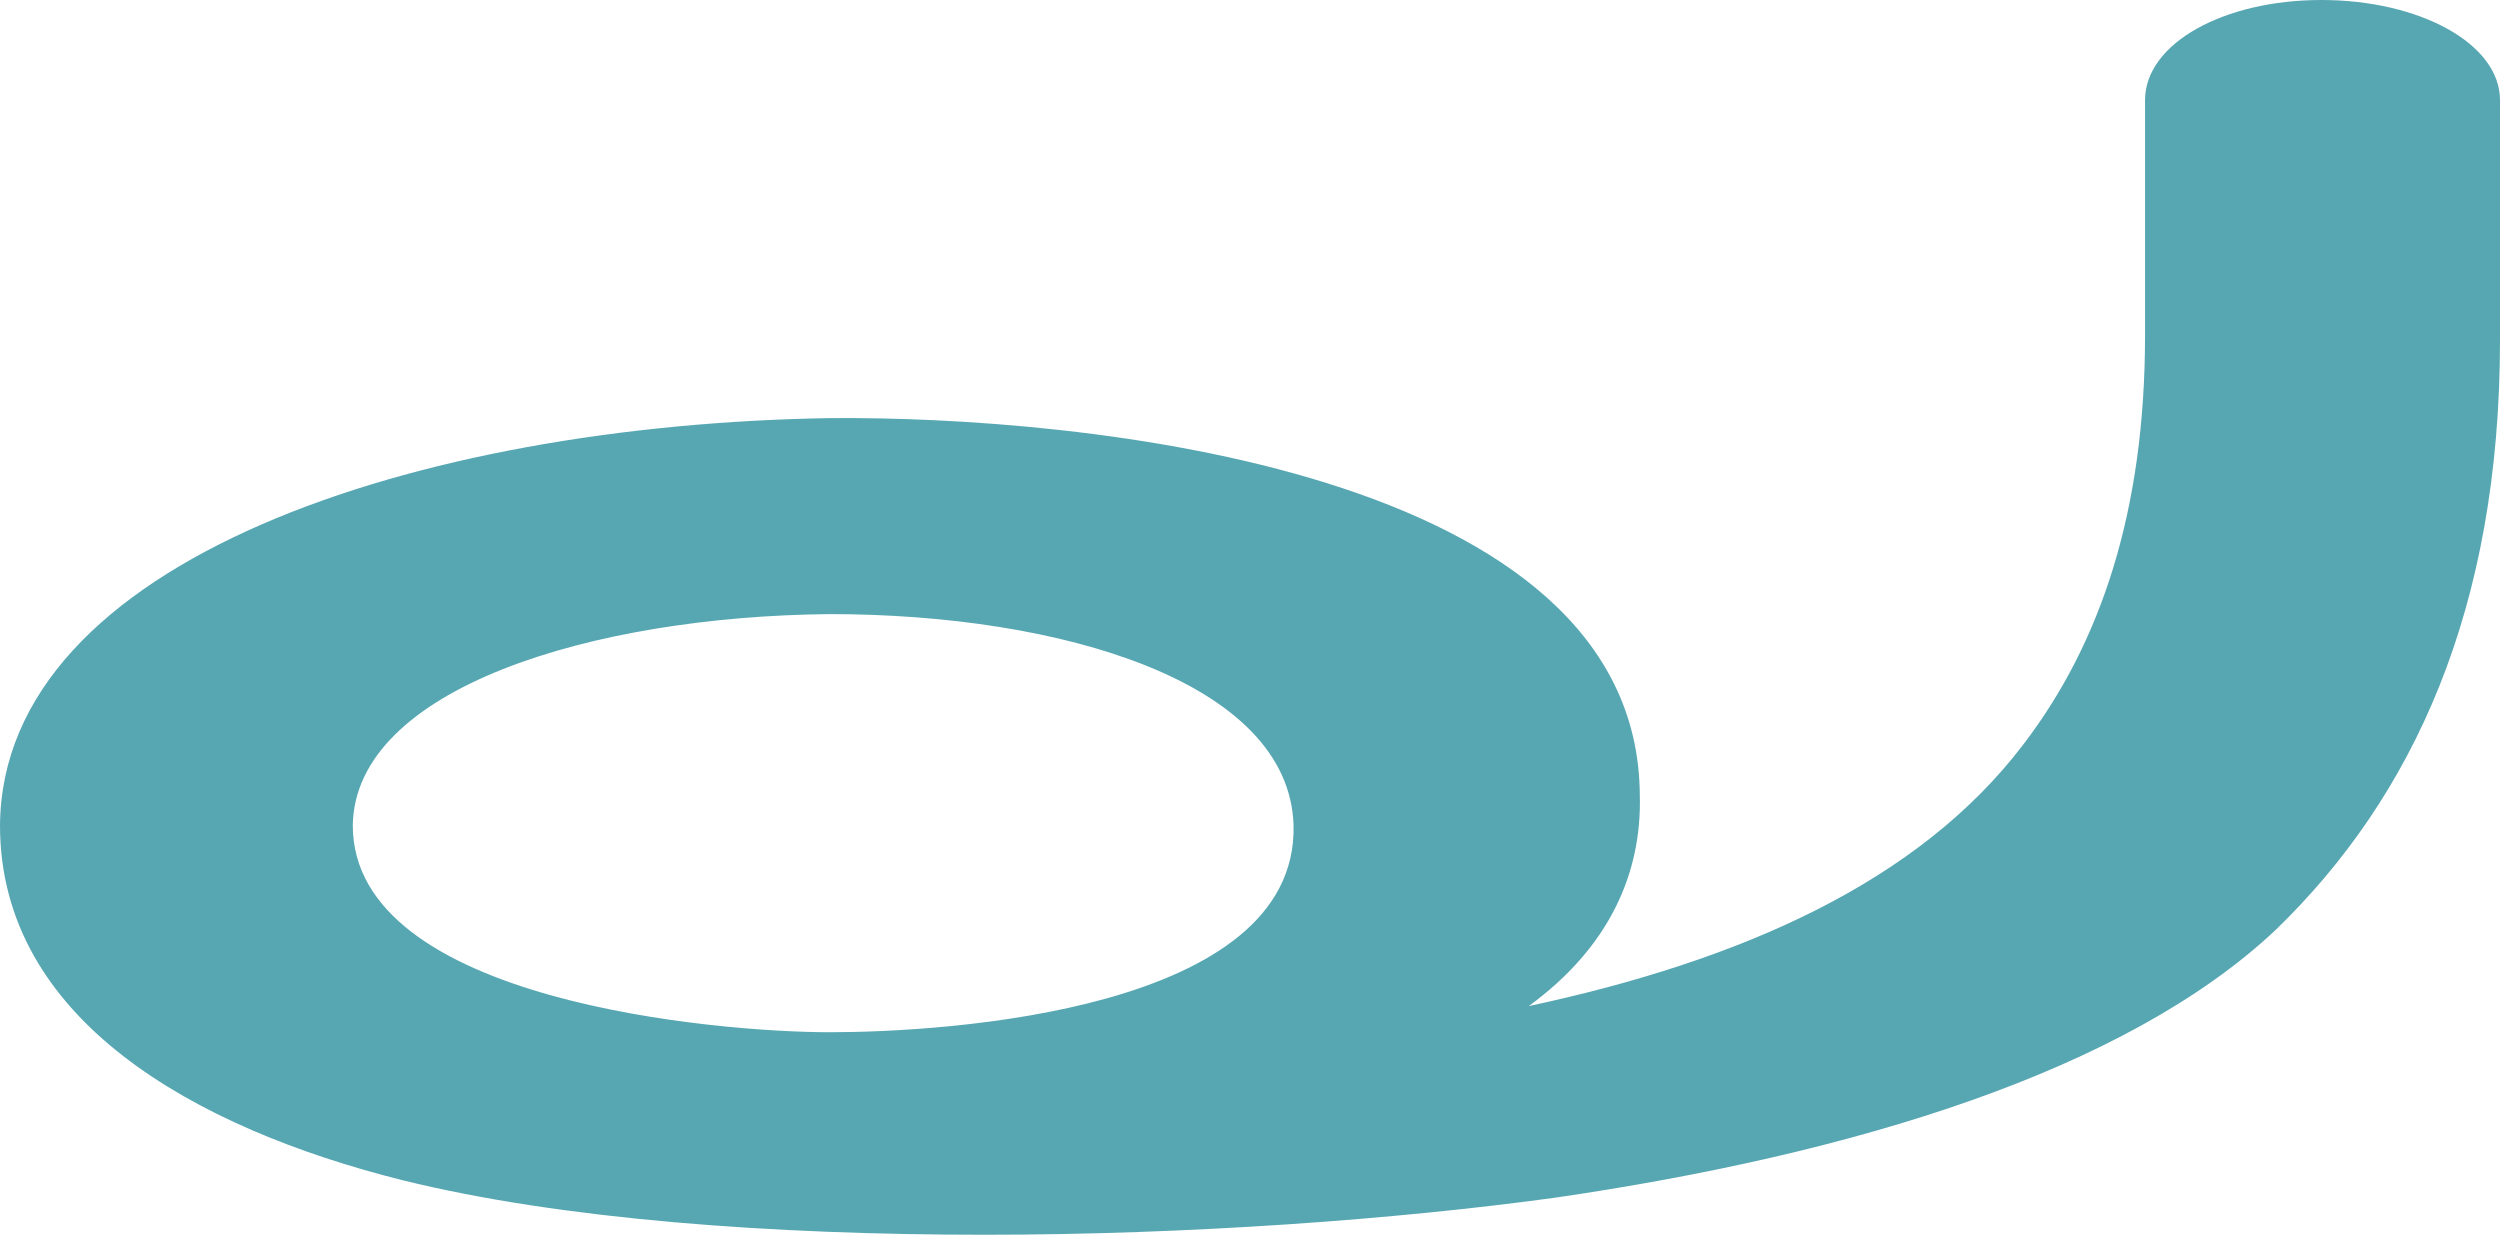 <?xml version="1.0" encoding="UTF-8"?>
<!DOCTYPE svg PUBLIC "-//W3C//DTD SVG 1.1//EN" "http://www.w3.org/Graphics/SVG/1.1/DTD/svg11.dtd">
<!-- Creator: CorelDRAW X8 -->
<svg xmlns="http://www.w3.org/2000/svg" xml:space="preserve" width="1148px" height="567px" version="1.1" style="shape-rendering:geometricPrecision; text-rendering:geometricPrecision; image-rendering:optimizeQuality; fill-rule:evenodd; clip-rule:evenodd"
viewBox="0 0 1148 567"
 xmlns:xlink="http://www.w3.org/1999/xlink">
 <defs>
  <style type="text/css">
   <![CDATA[
    .fil0 {fill:#57A7B3;fill-rule:nonzero}
   ]]>
  </style>
 </defs>
 <g id="Layer_x0020_1">
  <path class="fil0" d="M185 542c-96,-24 -185,-74 -185,-163 1,-122 192,-184 381,-187 114,-1 371,23 372,173 1,36 -14,70 -51,97 98,-21 179,-57 227,-120 36,-47 56,-108 56,-188l0 -108c0,-26 36,-46 81,-46 45,0 82,20 82,46l0 110c0,124 -40,210 -103,271 -69,65 -194,103 -331,123 -73,10 -168,17 -262,17 -97,0 -194,-7 -267,-25zm196 -68c54,0 215,-10 213,-95 -2,-66 -107,-97 -213,-97 -109,1 -218,34 -219,97 0,81 168,95 219,95z"/>
 </g>
</svg>
